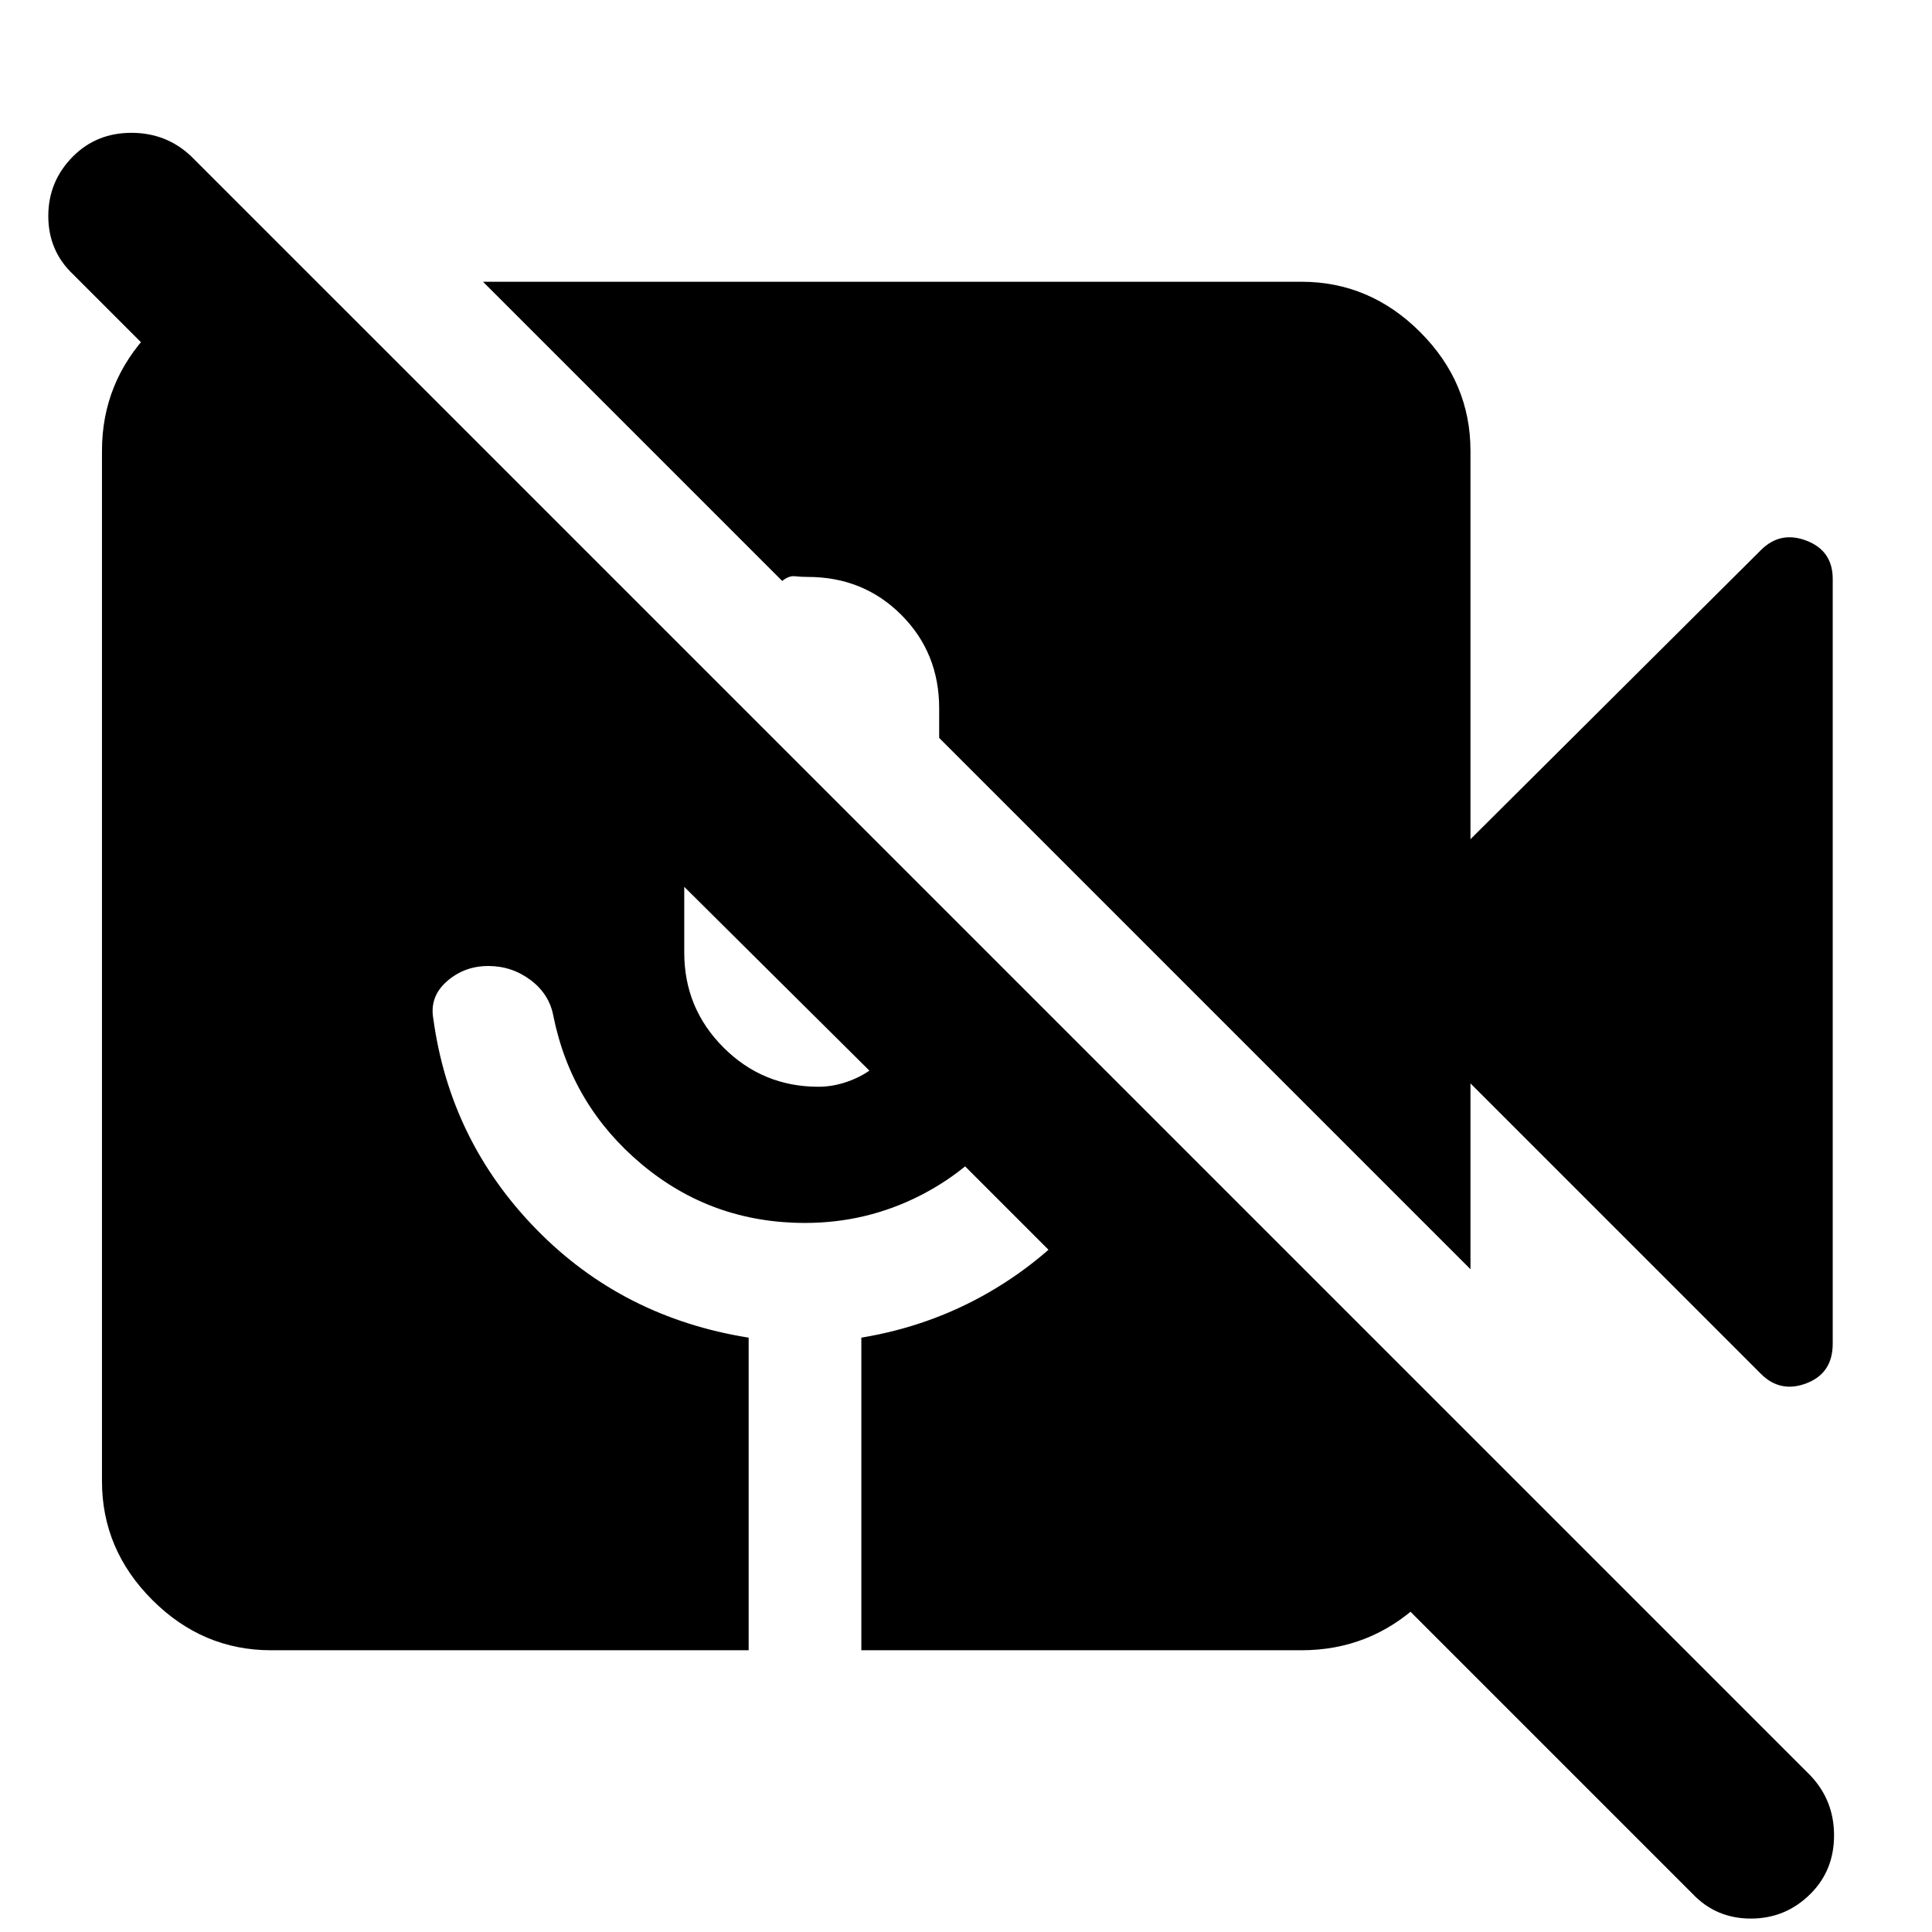 <svg xmlns="http://www.w3.org/2000/svg" height="40" viewBox="0 -960 960 960" width="40"><path d="M841-19 36.33-823.67Q24-835.33 24-852.67q0-17.33 12.33-29.66Q48-894 65.33-894q17.34 0 29.67 11.67L899.67-77.67Q911.33-65.33 911.33-48q0 17.33-11.66 29Q887.33-6.67 870-6.67q-17.33 0-29-12.33Zm34-258.33L730.67-421.67v92.34l-264-264V-608q0-27.67-18.84-46.5-18.83-18.83-46.5-18.83-3.33 0-6.33-.34-3-.33-6.33 2.34L240-820h406.67q34 0 59 25t25 59v193L875-686.67q9.67-9.66 22.67-4.66 13 5 13 19v380q0 14.66-13 19.66T875-277.33ZM134.67-140q-34 0-59-25t-25-59v-512q0-34 23.83-59t56.17-25h26l573.66 573v26q0 34.67-24.83 57.83Q680.67-140 646.67-140H428v-155.33Q462.33-301 491.67-318 521-335 543-361.67l-41.33-42q-18 24.34-44.67 37.84-26.67 13.5-57 13.5-46.33 0-81.17-29.17Q284-410.67 275-455q-2-11-11.33-18-9.34-7-21-7-12 0-20.67 7.67-8.67 7.66-6.67 18.66 8.34 60.67 51.17 104.5 42.83 43.84 105.5 53.84V-140H134.67ZM340-519.33v32.66q0 27.67 19.5 47.17t47.17 19.5q6.66 0 13.33-2.17 6.67-2.16 12-5.83l-92-91.33Z"/></svg>